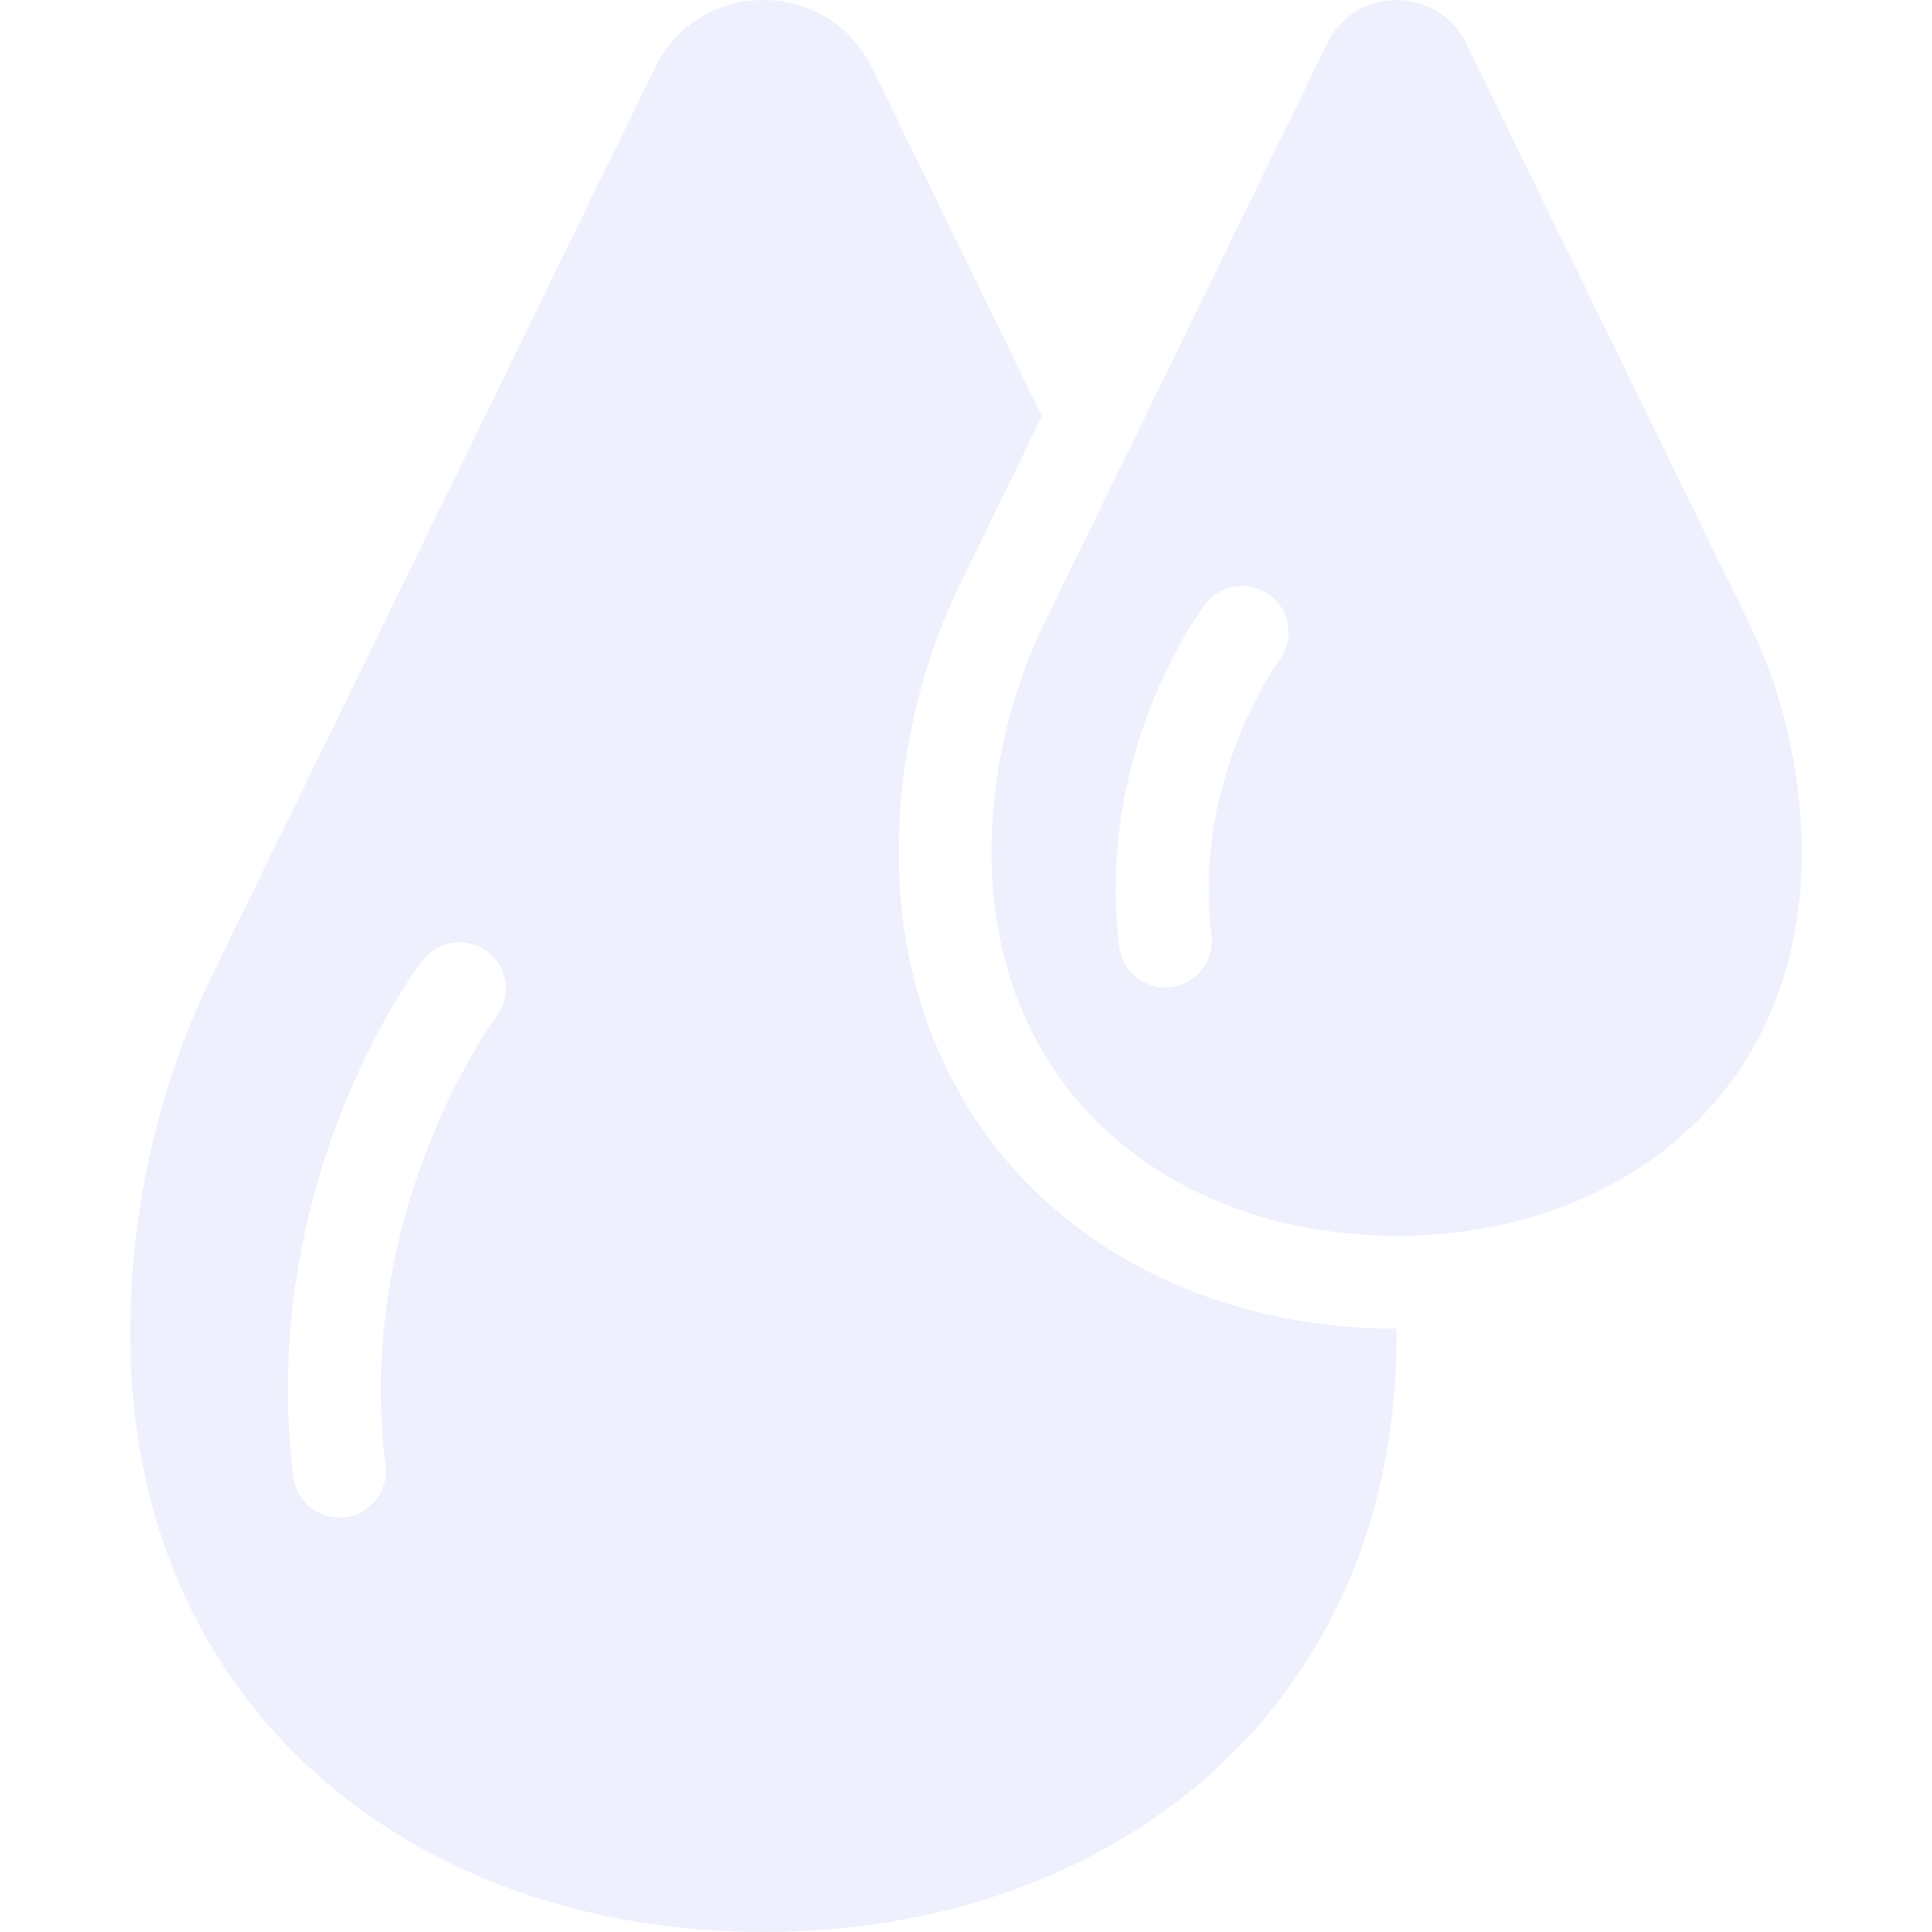 <?xml version="1.0" encoding="iso-8859-1"?>
<!-- Generator: Adobe Illustrator 17.1.0, SVG Export Plug-In . SVG Version: 6.00 Build 0)  -->
<!DOCTYPE svg PUBLIC "-//W3C//DTD SVG 1.1//EN" "http://www.w3.org/Graphics/SVG/1.1/DTD/svg11.dtd">
<svg version="1.1" id="Capa_1" xmlns="http://www.w3.org/2000/svg" xmlns:xlink="http://www.w3.org/1999/xlink" x="0px" y="0px"
	 viewBox="0 0 207.982 207.982" style="enable-background:new 0 0 207.982 207.982;" xml:space="preserve"  fill="#2643e9" fill-opacity="0.08">
<path d="M150.348,143.036c-14.485-0.002-27.802-4.789-37.499-13.479c-10.38-9.303-16.097-22.685-16.097-37.679
	c0-9.854,2.191-19.692,6.335-28.451l0.026-0.054l0.026-0.054l9.032-18.511L93.871,7.298c-4.748-9.731-18.616-9.731-23.364,0
	l-48.084,98.545c-5.562,11.754-8.402,24.816-8.402,37.792c0,40.243,30.52,64.346,68.167,64.346s68.167-24.103,68.167-64.346
	C150.356,143.436,150.35,143.236,150.348,143.036z M53.436,109.455c-0.154,0.204-15.334,20.717-11.938,48.308
	c0.337,2.741-1.611,5.236-4.353,5.573c-0.207,0.026-0.413,0.038-0.616,0.038c-2.489,0-4.645-1.856-4.957-4.39
	c-3.907-31.752,13.17-54.618,13.899-55.576c1.672-2.199,4.808-2.624,7.007-0.951C54.672,104.128,55.1,107.258,53.436,109.455z
	 M188.586,67.703L157.829,4.668c-3.037-6.224-11.907-6.224-14.945,0l-25.148,51.54v0l-5.609,11.495
	c-0.724,1.53-1.356,3.102-1.936,4.694c-0.488,1.342-0.944,2.695-1.328,4.071c-1.401,5.013-2.11,10.222-2.11,15.41
	c0,0.802,0.019,1.594,0.057,2.376c0.009,0.191,0.03,0.376,0.041,0.567c0.035,0.585,0.071,1.17,0.126,1.743
	c0.028,0.292,0.072,0.575,0.105,0.864c0.054,0.463,0.103,0.93,0.17,1.385c0.048,0.323,0.111,0.637,0.166,0.956
	c0.07,0.41,0.134,0.825,0.215,1.229c0.068,0.341,0.152,0.671,0.228,1.007c0.084,0.372,0.161,0.748,0.255,1.114
	c0.09,0.355,0.196,0.699,0.295,1.048c0.095,0.336,0.183,0.676,0.286,1.006c0.114,0.365,0.243,0.719,0.366,1.078
	c0.104,0.304,0.202,0.613,0.313,0.912c0.138,0.372,0.291,0.733,0.439,1.098c0.111,0.274,0.216,0.554,0.333,0.824
	c0.165,0.382,0.345,0.752,0.522,1.126c0.114,0.242,0.222,0.489,0.34,0.727c0.192,0.385,0.399,0.76,0.603,1.136
	c0.117,0.216,0.228,0.437,0.349,0.651c0.219,0.387,0.453,0.762,0.685,1.138c0.118,0.192,0.23,0.388,0.351,0.578
	c0.249,0.389,0.512,0.765,0.774,1.143c0.116,0.167,0.226,0.338,0.344,0.503c0.279,0.389,0.572,0.765,0.866,1.142
	c0.112,0.143,0.218,0.291,0.332,0.433c0.312,0.388,0.636,0.763,0.962,1.138c0.105,0.121,0.206,0.245,0.312,0.365
	c0.344,0.385,0.701,0.758,1.06,1.128c0.097,0.1,0.19,0.203,0.288,0.302c0.376,0.379,0.765,0.745,1.157,1.108
	c0.089,0.082,0.174,0.168,0.264,0.249c0.409,0.371,0.83,0.73,1.255,1.083c0.079,0.065,0.155,0.134,0.234,0.199
	c0.445,0.364,0.901,0.715,1.362,1.06c0.064,0.048,0.126,0.099,0.191,0.146c0.476,0.351,0.962,0.689,1.455,1.019
	c0.056,0.037,0.109,0.077,0.165,0.114c0.508,0.337,1.026,0.661,1.551,0.976c0.043,0.026,0.084,0.053,0.127,0.079
	c0.541,0.322,1.092,0.631,1.651,0.93c0.029,0.015,0.057,0.032,0.086,0.047c0.571,0.304,1.152,0.595,1.74,0.874
	c0.018,0.009,0.036,0.018,0.054,0.026c0.599,0.283,1.206,0.553,1.821,0.811c0.009,0.004,0.018,0.008,0.027,0.012
	c5.634,2.353,11.954,3.621,18.641,3.698c0.002,0,0.004,0,0.006,0v0c0.214,0.002,0.425,0.013,0.639,0.013
	c24.082,0,43.604-15.417,43.604-41.159C193.96,83.576,192.144,75.221,188.586,67.703z M137.707,71.097
	c-0.123,0.165-9.361,12.75-7.288,29.597c0.337,2.741-1.611,5.236-4.353,5.573c-0.207,0.026-0.413,0.038-0.616,0.038
	c-2.489,0-4.645-1.856-4.957-4.39c-2.588-21.03,8.762-36.224,9.246-36.86c1.672-2.199,4.808-2.624,7.007-0.951
	C138.939,65.773,139.367,68.9,137.707,71.097z"/>
<g>
</g>
<g>
</g>
<g>
</g>
<g>
</g>
<g>
</g>
<g>
</g>
<g>
</g>
<g>
</g>
<g>
</g>
<g>
</g>
<g>
</g>
<g>
</g>
<g>
</g>
<g>
</g>
<g>
</g>
</svg>
